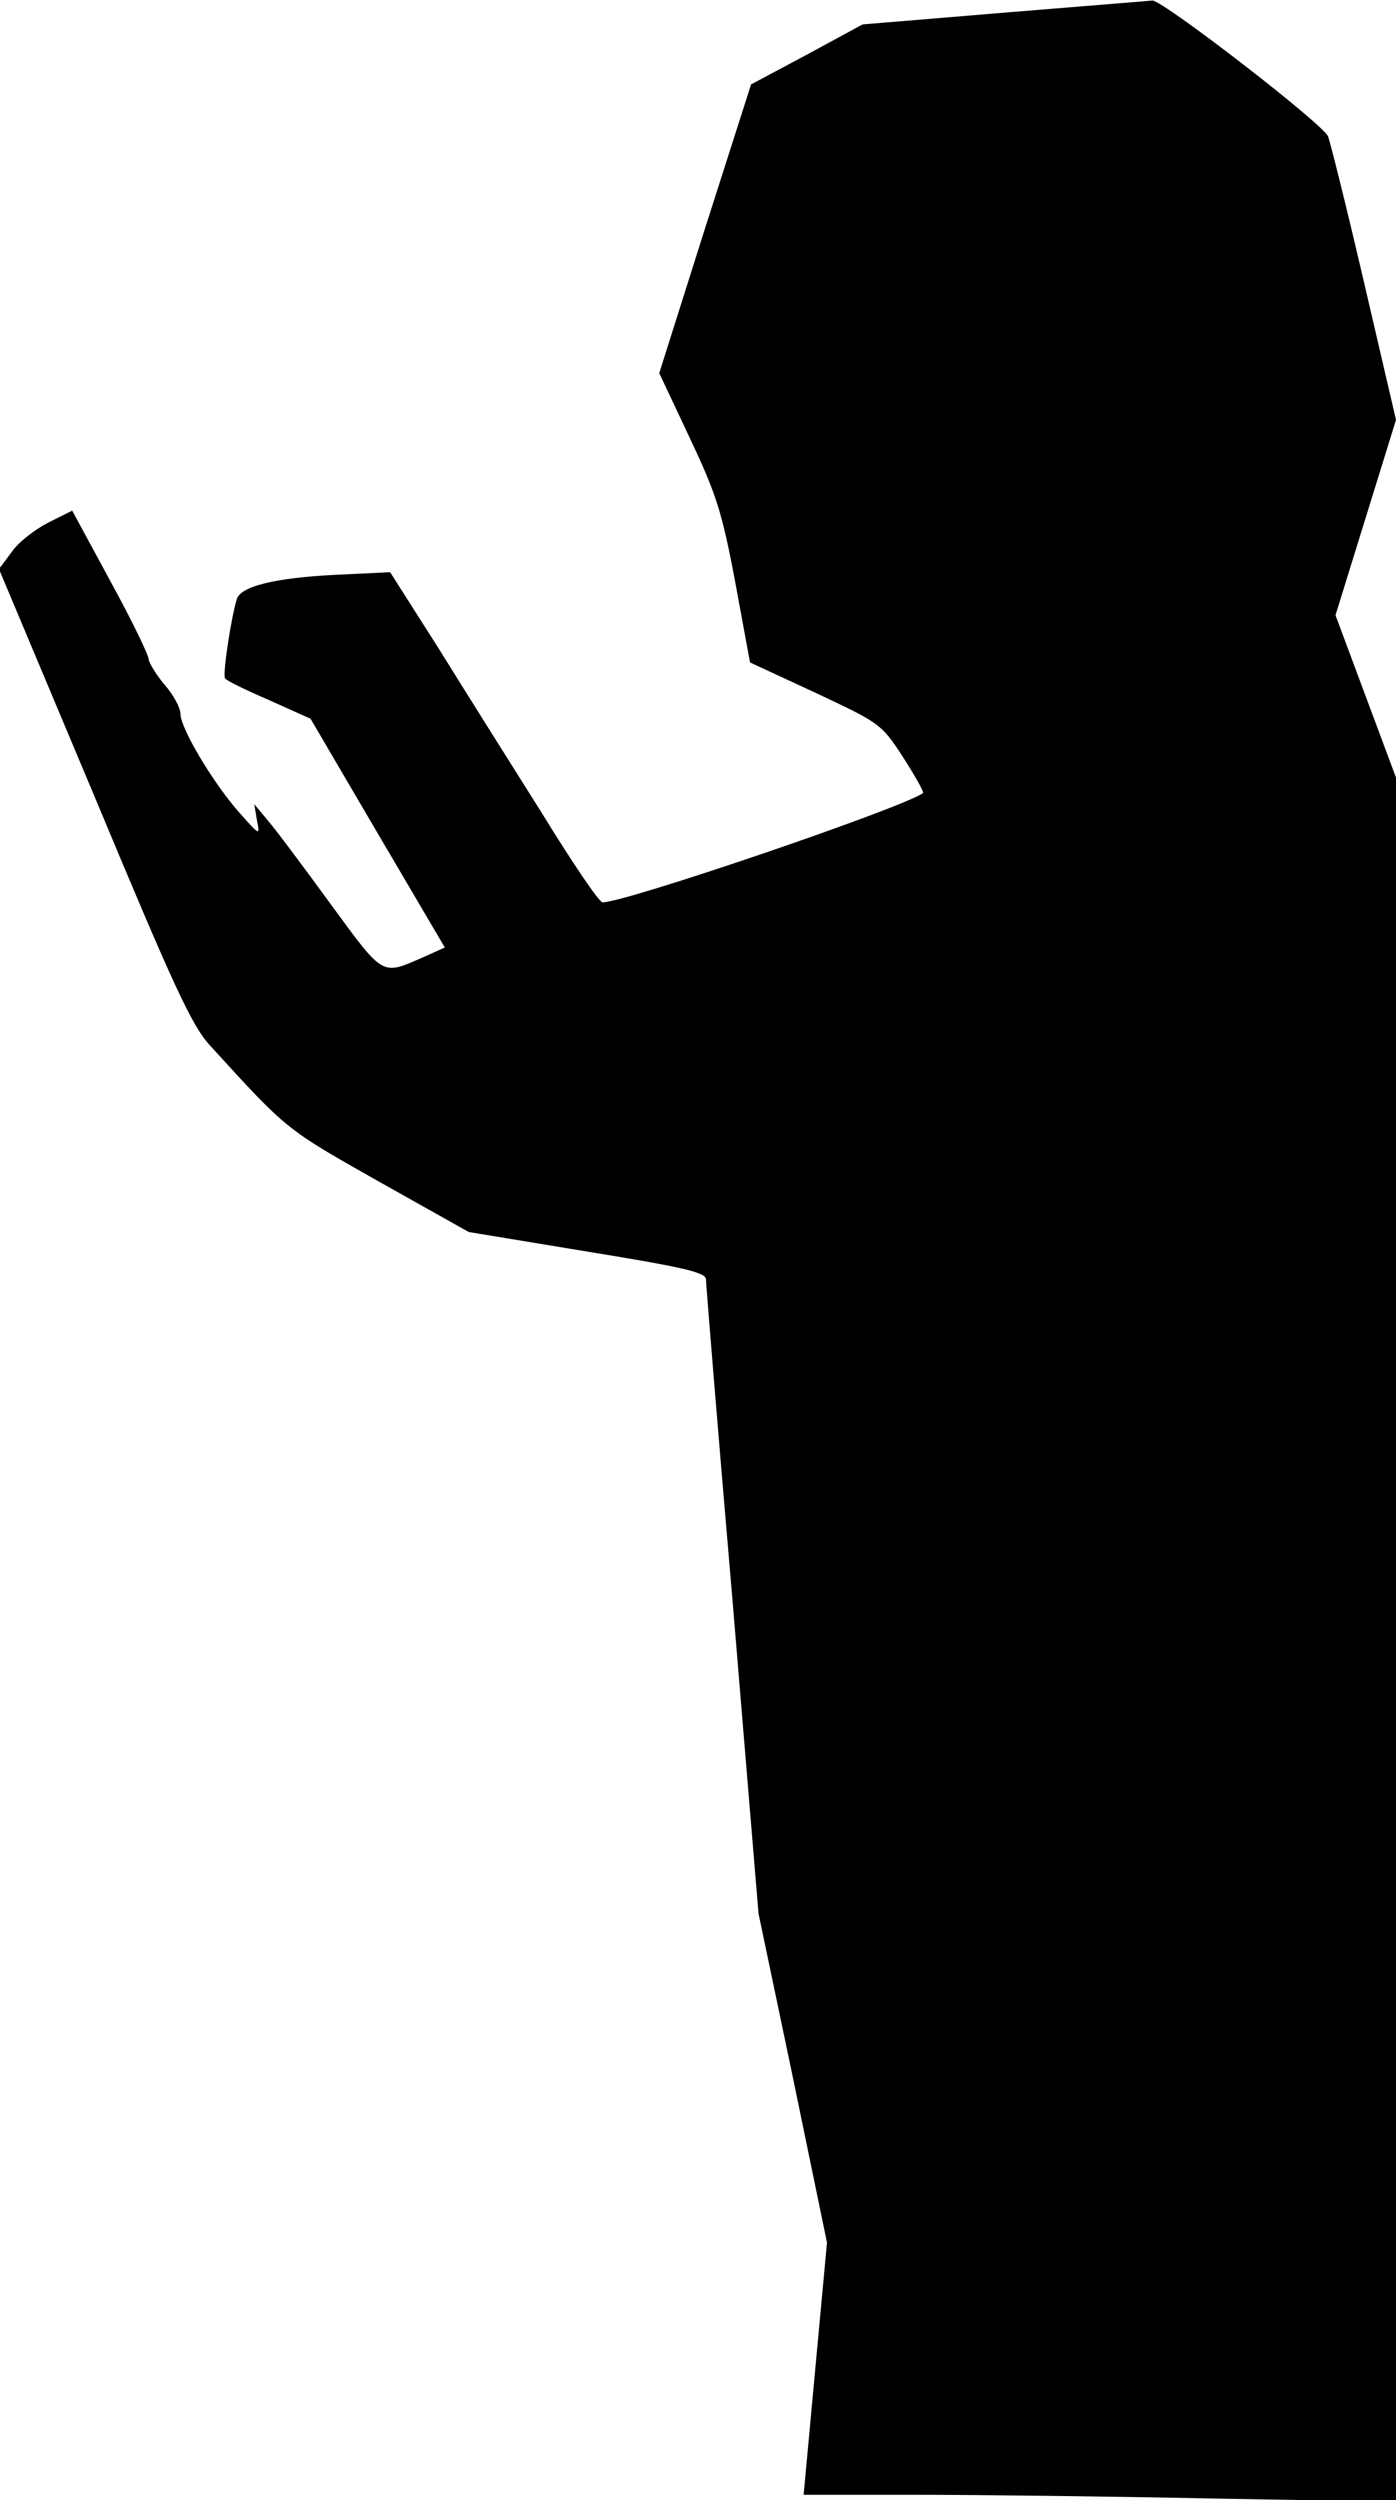 <?xml version="1.0" standalone="no"?>
<!DOCTYPE svg PUBLIC "-//W3C//DTD SVG 20010904//EN"
 "http://www.w3.org/TR/2001/REC-SVG-20010904/DTD/svg10.dtd">
<svg version="1.0" xmlns="http://www.w3.org/2000/svg"
 width="263pt" height="471pt" viewBox="0 0 263 471"
 preserveAspectRatio="xMidYMid meet">
<g transform="translate(0,471) scale(0.1,-0.1)"
fill="#000000" stroke="none">
<path fill="#000000" stroke="none" d="M1890 4686 l-265 -22 -105 -57 -105
-56 -87 -272 -86 -272 57 -121 c50 -106 61 -139 86 -272 l28 -152 123 -57
c121 -57 124 -58 165 -121 23 -36 40 -66 38 -68 -36 -27 -560 -206 -604 -206
-6 0 -57 75 -114 168 -58 92 -146 232 -195 311 l-91 143 -105 -5 c-115 -6
-177 -22 -184 -46 -11 -37 -27 -142 -22 -149 2 -4 39 -22 83 -41 l78 -35 126
-215 127 -216 -40 -18 c-80 -35 -74 -38 -176 101 -51 70 -104 141 -118 157
l-25 30 5 -30 c6 -30 6 -30 -33 14 -49 55 -111 159 -111 186 0 11 -13 36 -30
55 -16 19 -29 41 -30 48 0 8 -32 74 -72 147 l-72 133 -46 -23 c-25 -13 -56
-37 -68 -55 l-24 -32 179 -426 c151 -362 184 -434 219 -472 145 -159 141 -156
316 -255 l171 -96 224 -37 c178 -29 223 -39 223 -52 0 -8 22 -280 50 -605 l49
-590 65 -310 64 -310 -22 -237 -22 -238 211 0 c117 0 368 -3 558 -7 l347 -6 0
1624 0 1624 -57 153 -57 153 57 184 57 184 -60 258 c-33 142 -64 266 -68 276
-10 24 -312 257 -331 256 -9 -1 -135 -11 -281 -23z"/>
</g>
</svg>
